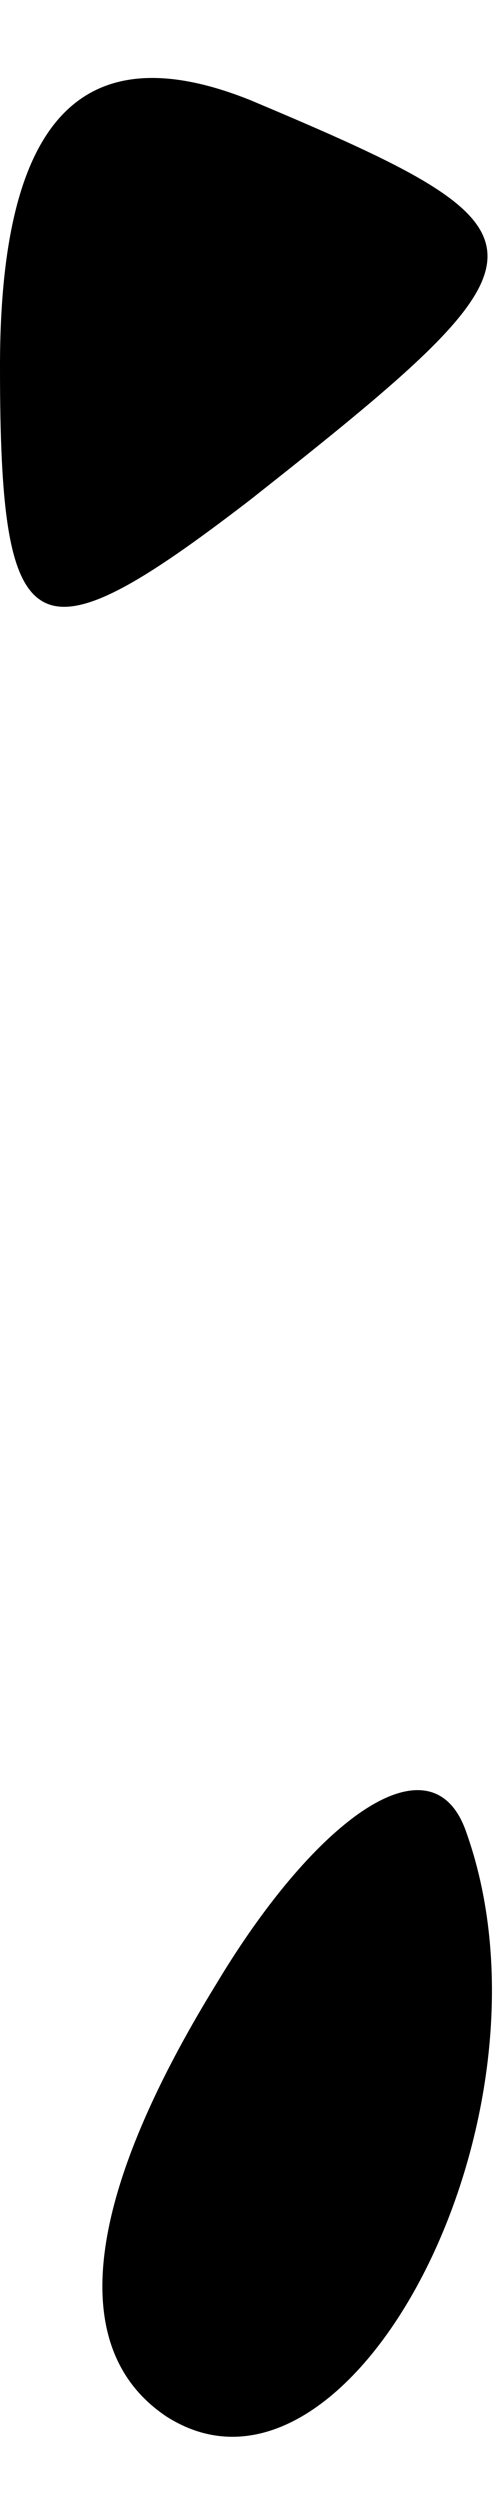 <?xml version="1.0" standalone="no"?>
<!DOCTYPE svg PUBLIC "-//W3C//DTD SVG 20010904//EN"
 "http://www.w3.org/TR/2001/REC-SVG-20010904/DTD/svg10.dtd">
<svg version="1.0" xmlns="http://www.w3.org/2000/svg"
 width="3pt" height="15pt" viewBox="0 0 3 15"
 preserveAspectRatio="xMidYMid meet">
<g transform="translate(0,15) scale(0.1,-0.1)"
fill="#000000" stroke="none">
<path fill="#000000" stroke="none" d="M0 128 c0 -17 2 -18 15 -8 19 15 19 16
0 24 -10 4 -15 -1 -15 -16z"/>
<path fill="#000000" stroke="none" d="M13 31 c-8 -13 -9 -22 -3 -26 11 -7 24
18 18 35 -2 6 -9 1 -15 -9z"/>
</g>
</svg>
